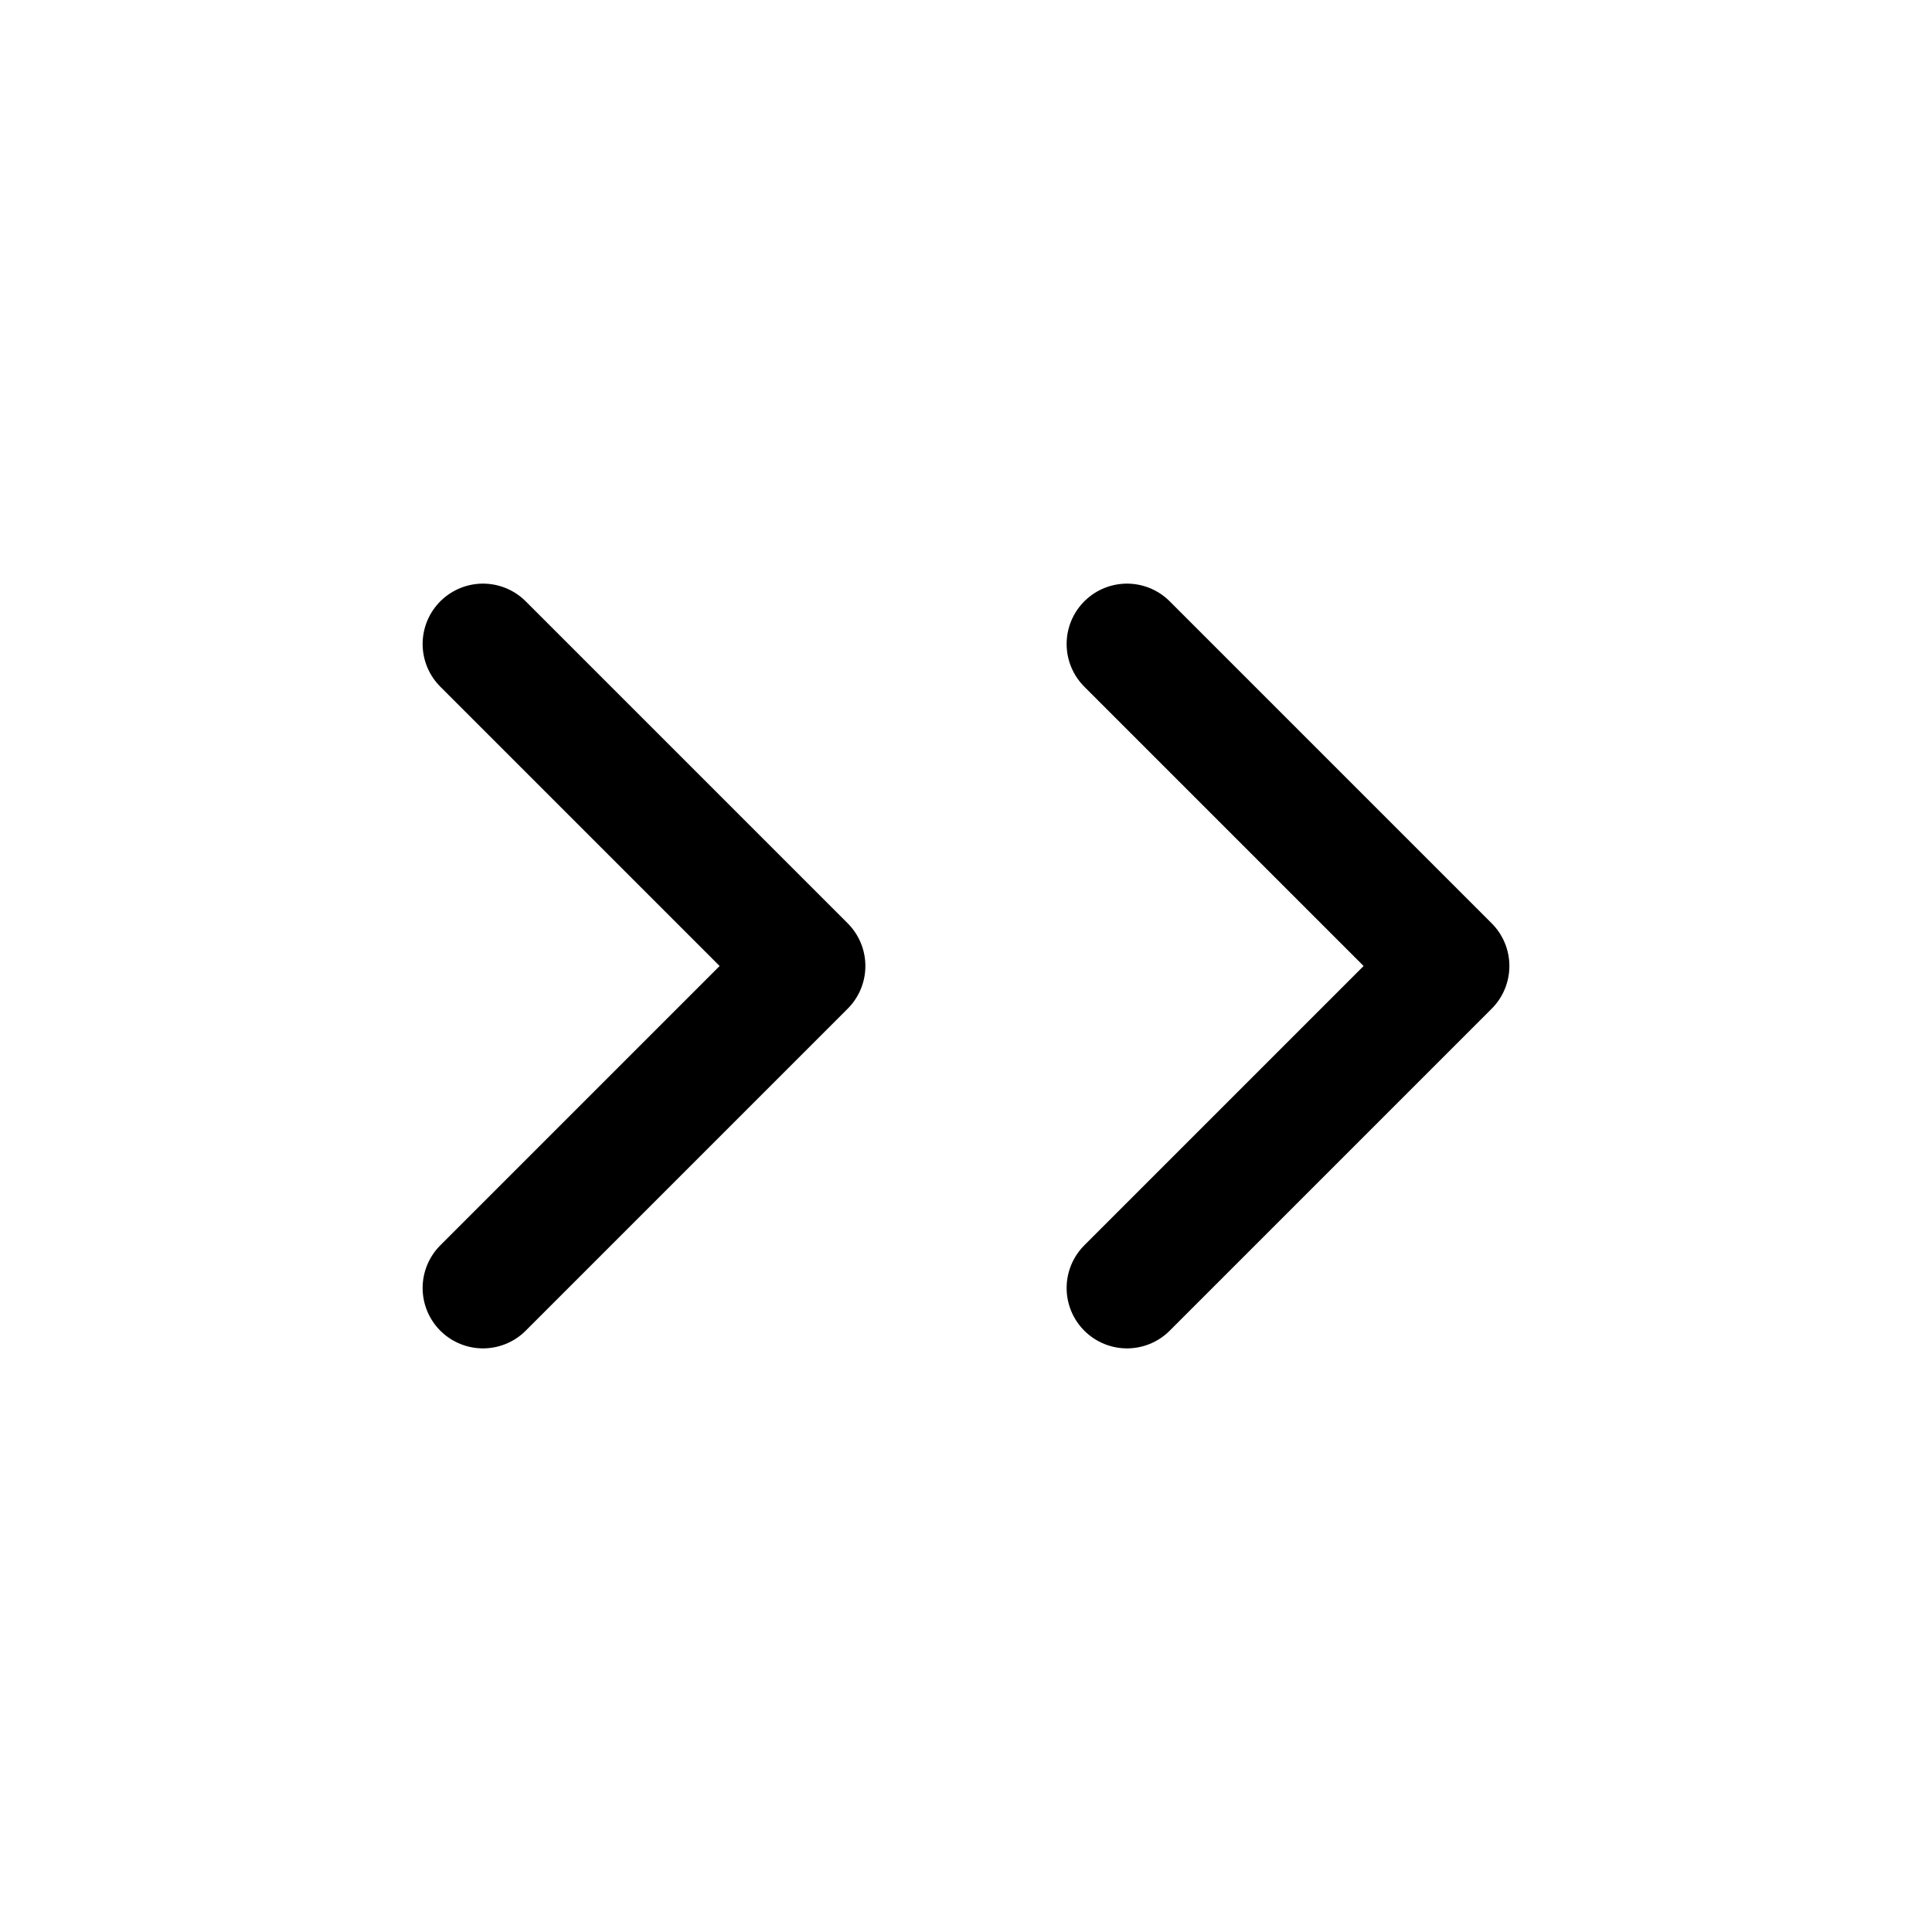 <svg width="24" height="24" viewBox="0 0 24 24" fill="none" xmlns="http://www.w3.org/2000/svg">
<path d="M14 16L18 12L14 8" stroke="currentColor" stroke-width="1.5" stroke-linecap="round" stroke-linejoin="round"/>
<path d="M6 16L10 12L6 8" stroke="currentColor" stroke-width="1.5" stroke-linecap="round" stroke-linejoin="round"/>
</svg>
